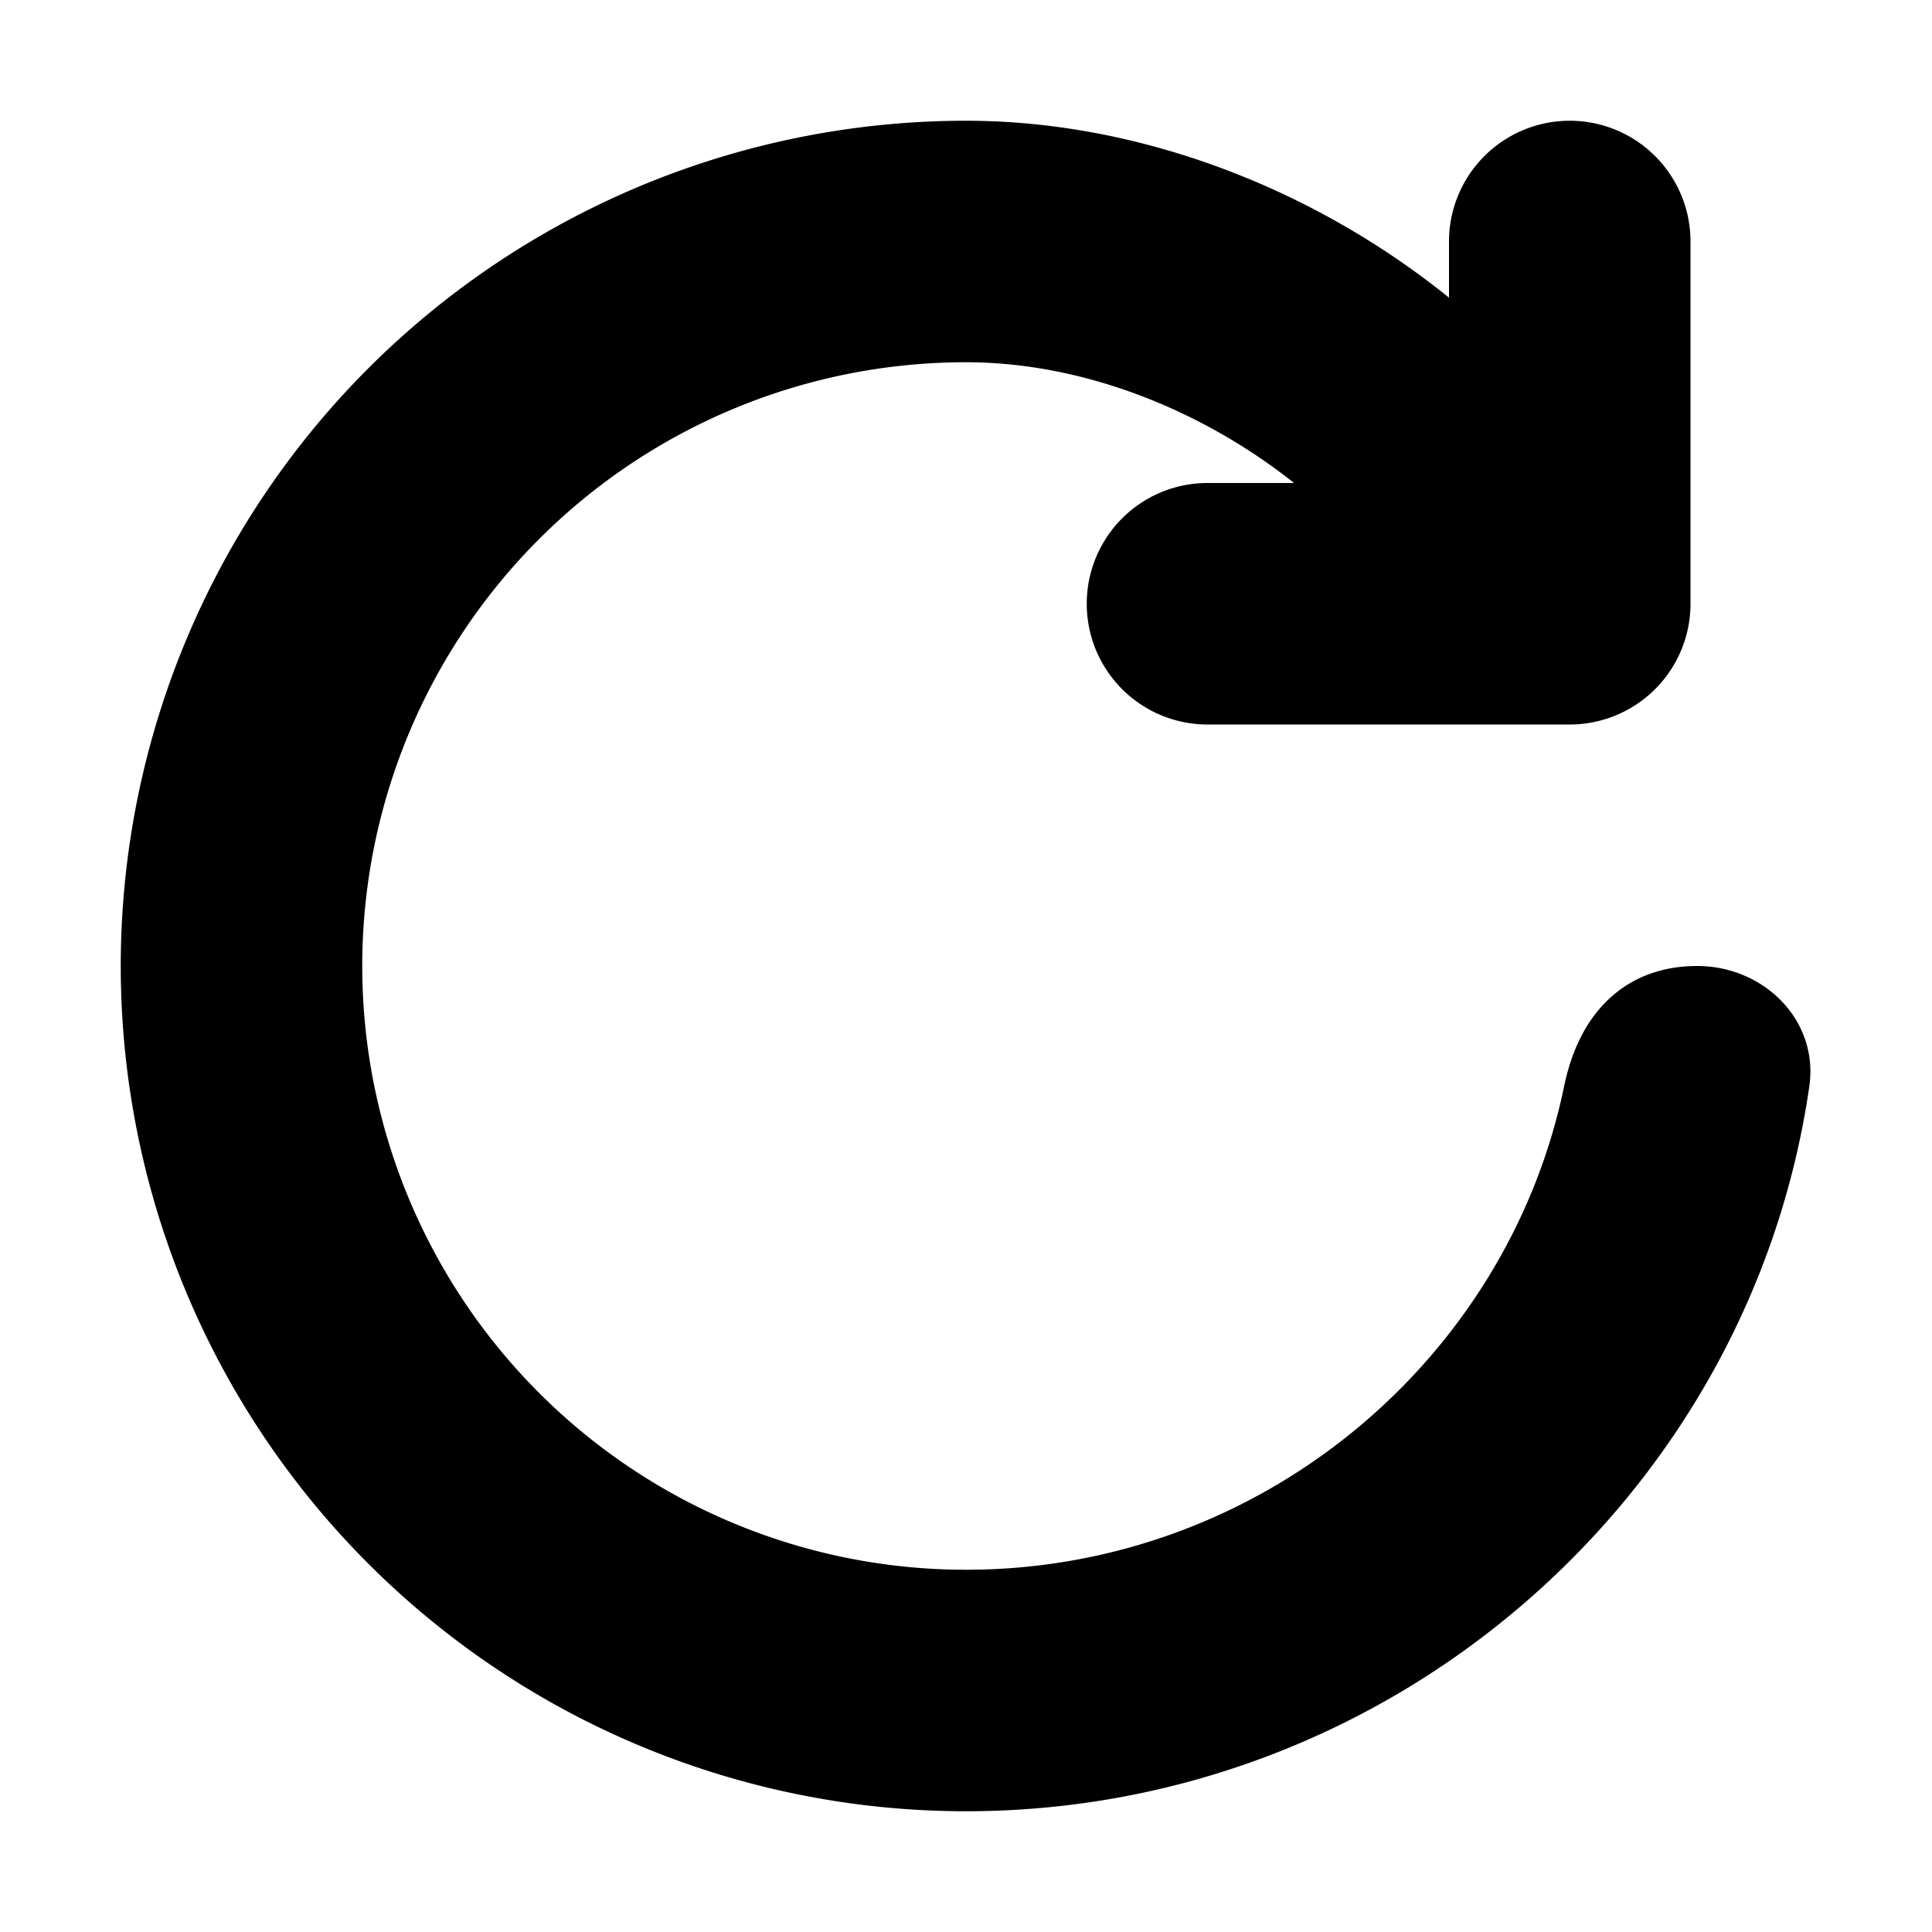 <svg xmlns="http://www.w3.org/2000/svg" width="16" height="16" viewBox="0 0 16 16"><path d="M8 3a5 5 0 0 0 0 10c2.43 0 4.484-1.729 4.954-4.007.136-.655.55-.993 1.101-.993.553 0 1.008.45.929.997C14.491 12.399 11.518 15 8 15A7 7 0 1 1 8 1c1.44 0 2.884.564 4 1.465V2a1 1 0 1 1 2 0v3a1 1 0 0 1-1 1h-3a1 1 0 1 1 0-2h.717C9.957 3.397 8.974 3 8 3Z"/></svg>